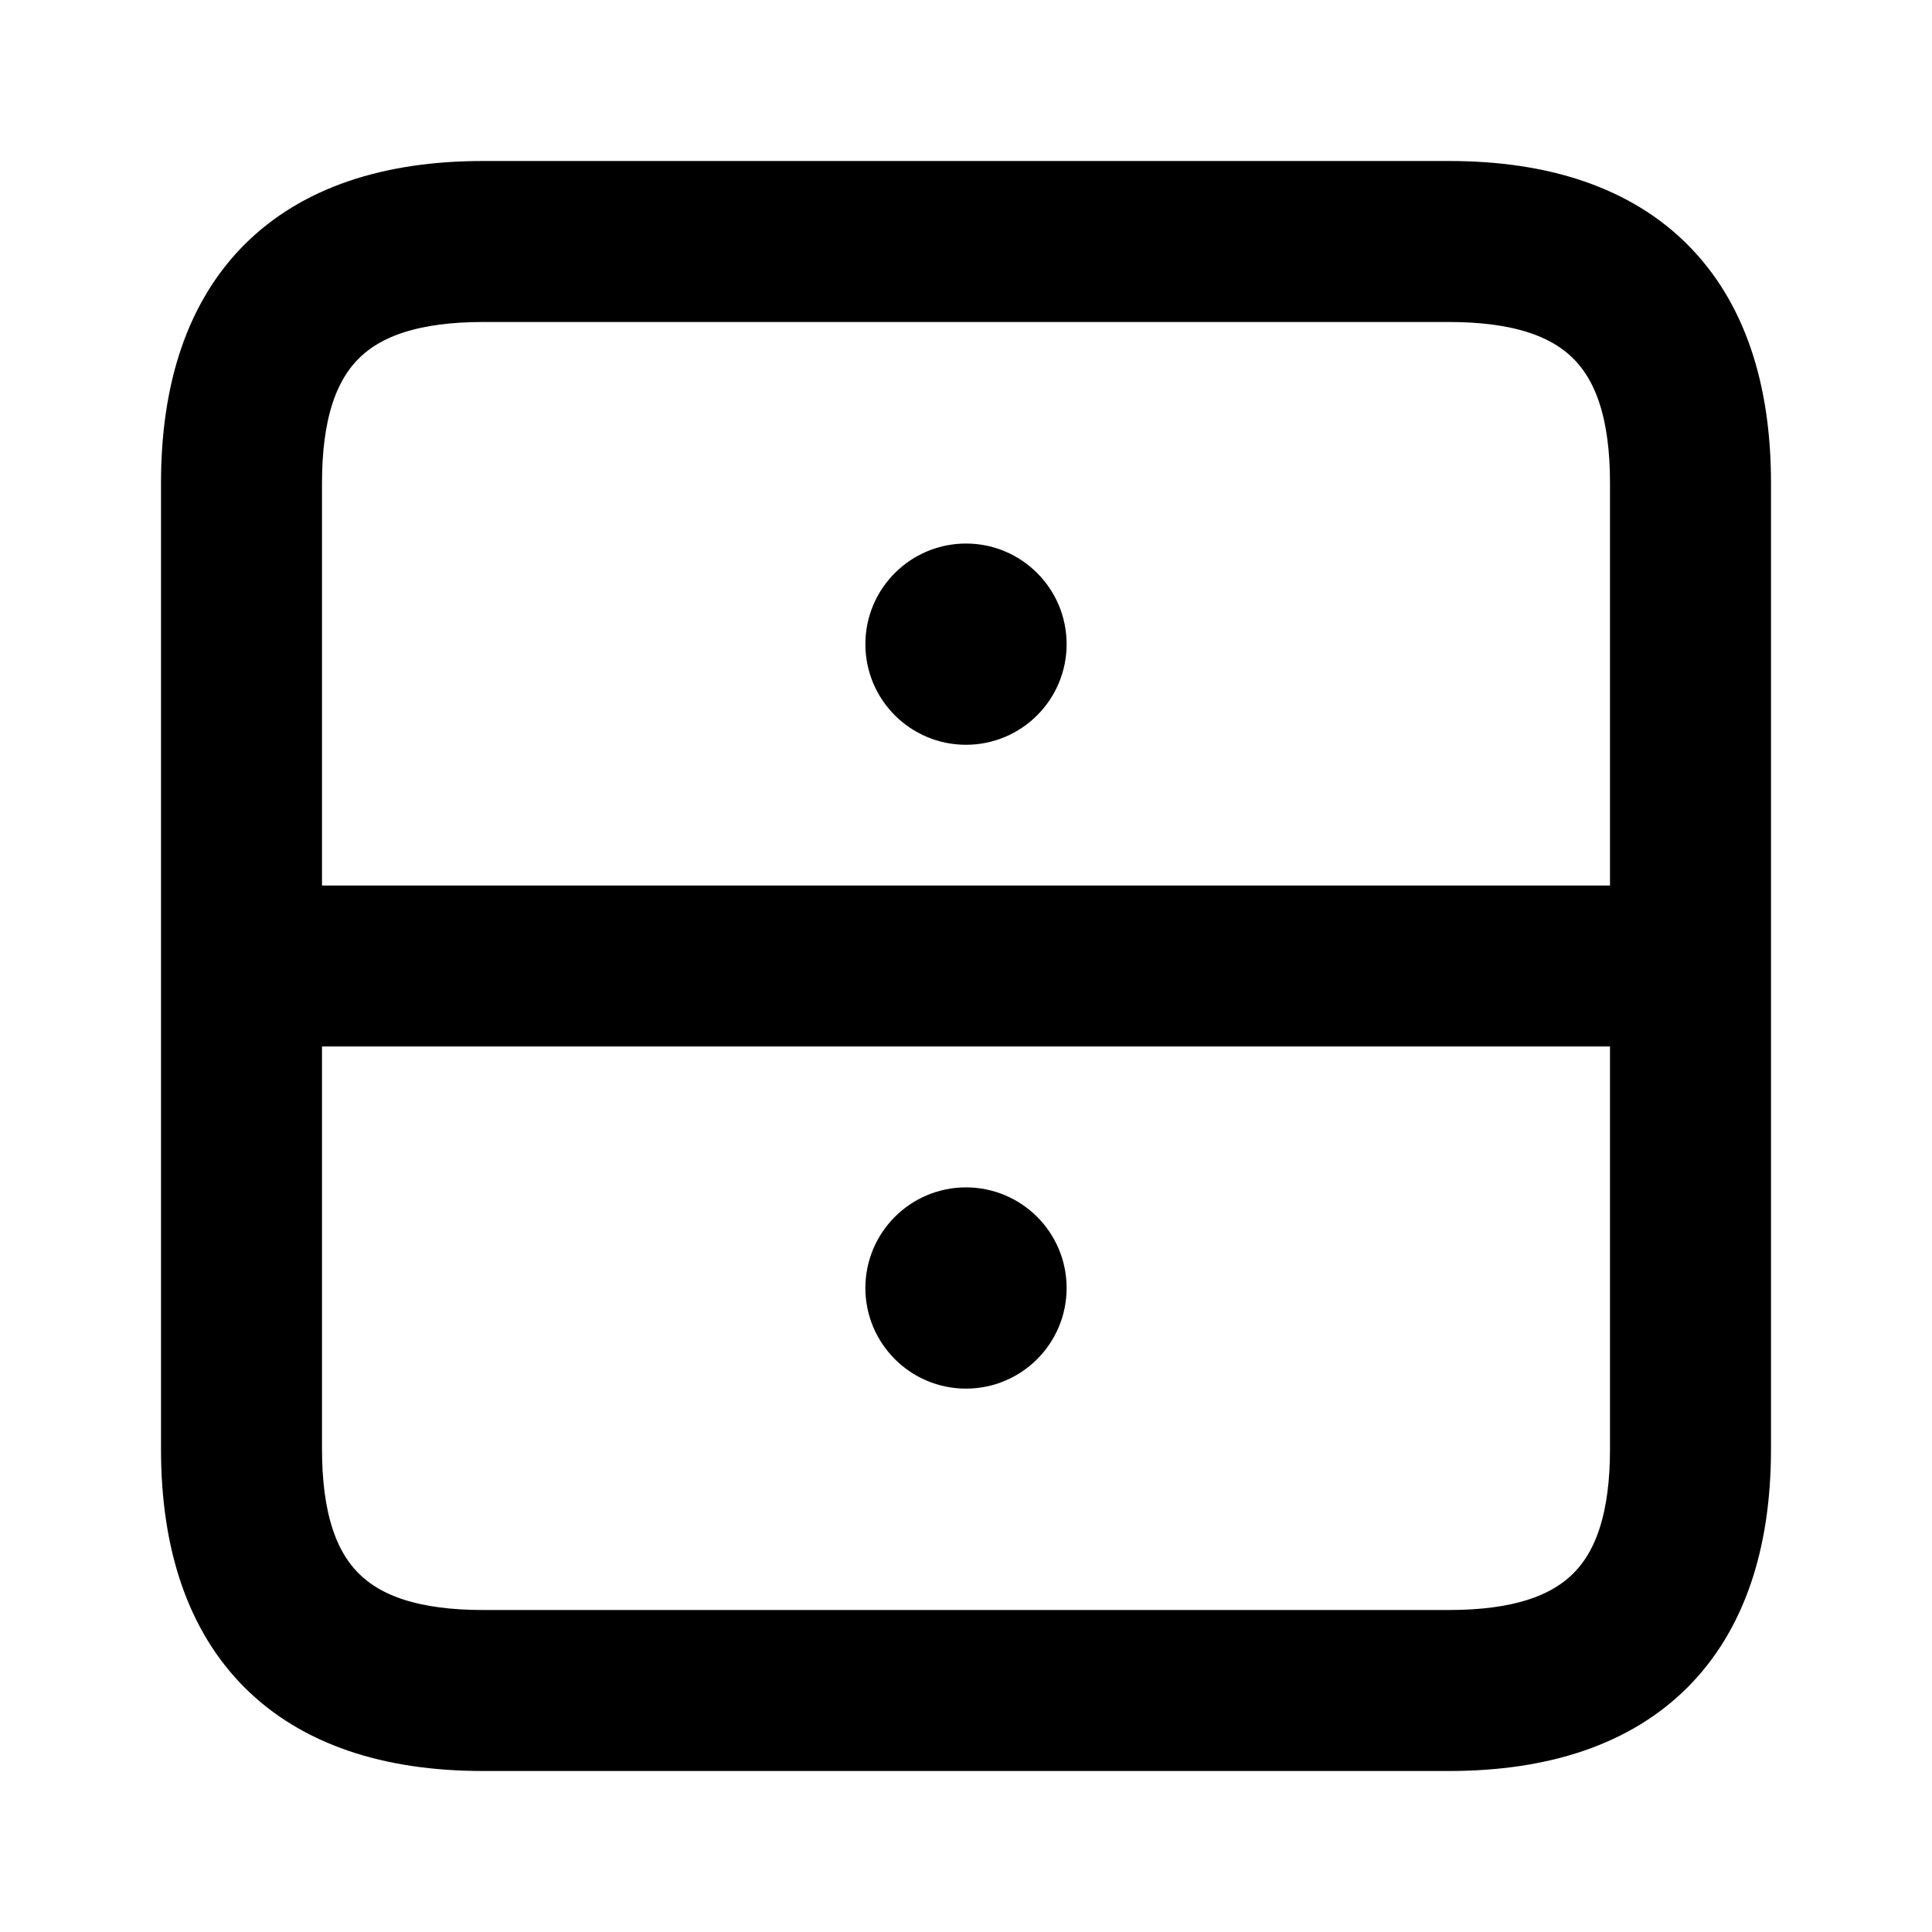 <svg viewBox="0 0 24 24" fill="currentColor" stroke="currentColor" xmlns="http://www.w3.org/2000/svg">
<path d="M18 2.5H6C3.71 2.5 2.5 3.71 2.5 6V18C2.5 20.29 3.71 21.5 6 21.5H18C20.29 21.5 21.5 20.29 21.5 18V6C21.5 3.71 20.29 2.5 18 2.5ZM6 3.5H18C19.729 3.5 20.5 4.271 20.5 6V11.5H3.5V6C3.5 4.271 4.271 3.5 6 3.5ZM18 20.5H6C4.271 20.5 3.5 19.729 3.5 18V12.5H20.5V18C20.5 19.729 19.729 20.5 18 20.5ZM11.25 8.002C11.25 7.588 11.586 7.252 12 7.252C12.414 7.252 12.75 7.588 12.75 8.002C12.75 8.416 12.414 8.752 12 8.752C11.586 8.752 11.25 8.417 11.25 8.002ZM12.75 16C12.75 16.414 12.414 16.75 12 16.75C11.586 16.75 11.25 16.414 11.25 16C11.25 15.586 11.586 15.25 12 15.25C12.414 15.25 12.75 15.586 12.75 16Z" />
</svg>
